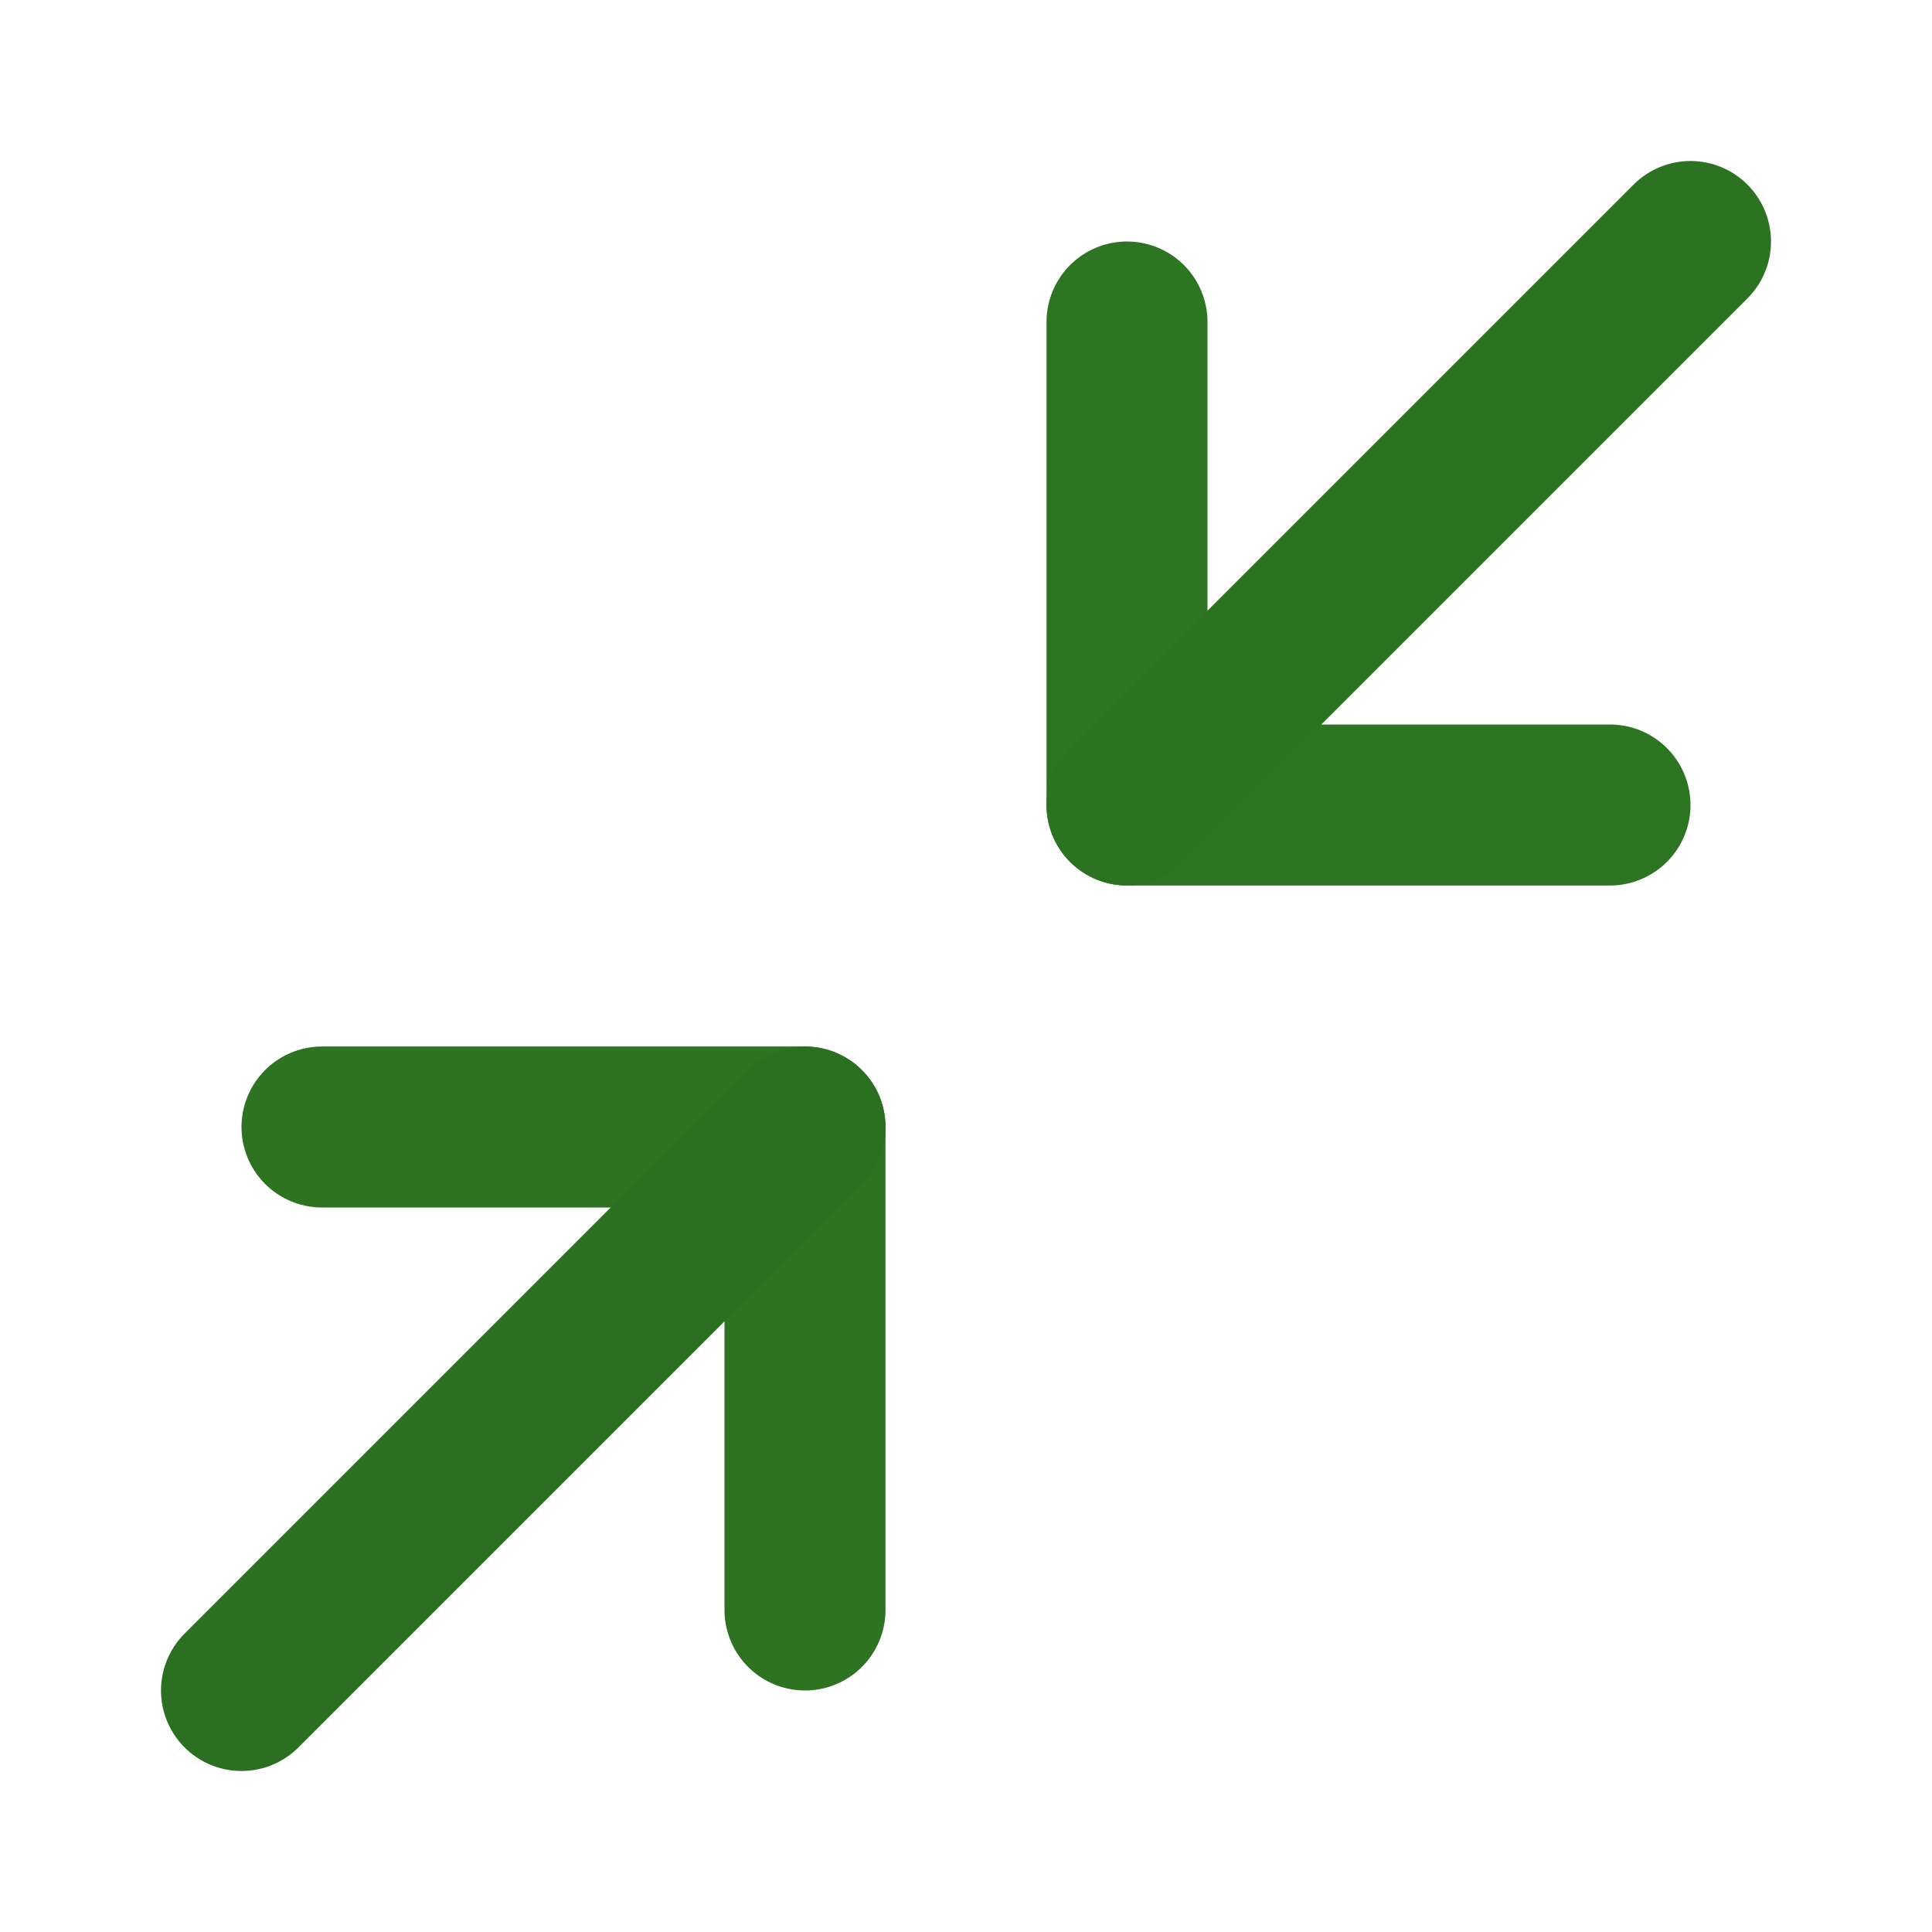 <svg xmlns="http://www.w3.org/2000/svg" viewBox="0 0 24 24" fill="none" stroke="currentColor" stroke-width="2" stroke-linecap="round" stroke-linejoin="round" class="feather feather-minimize-2"><polyline points="4 14 10 14 10 20" id="id_101" style="stroke: rgb(45, 115, 34);"></polyline><polyline points="20 10 14 10 14 4" id="id_102" style="stroke: rgb(46, 117, 35);"></polyline><line x1="14" y1="10" x2="21" y2="3" id="id_103" style="stroke: rgb(44, 115, 33);"></line><line x1="3" y1="21" x2="10" y2="14" id="id_104" style="stroke: rgb(43, 112, 33);"></line></svg>